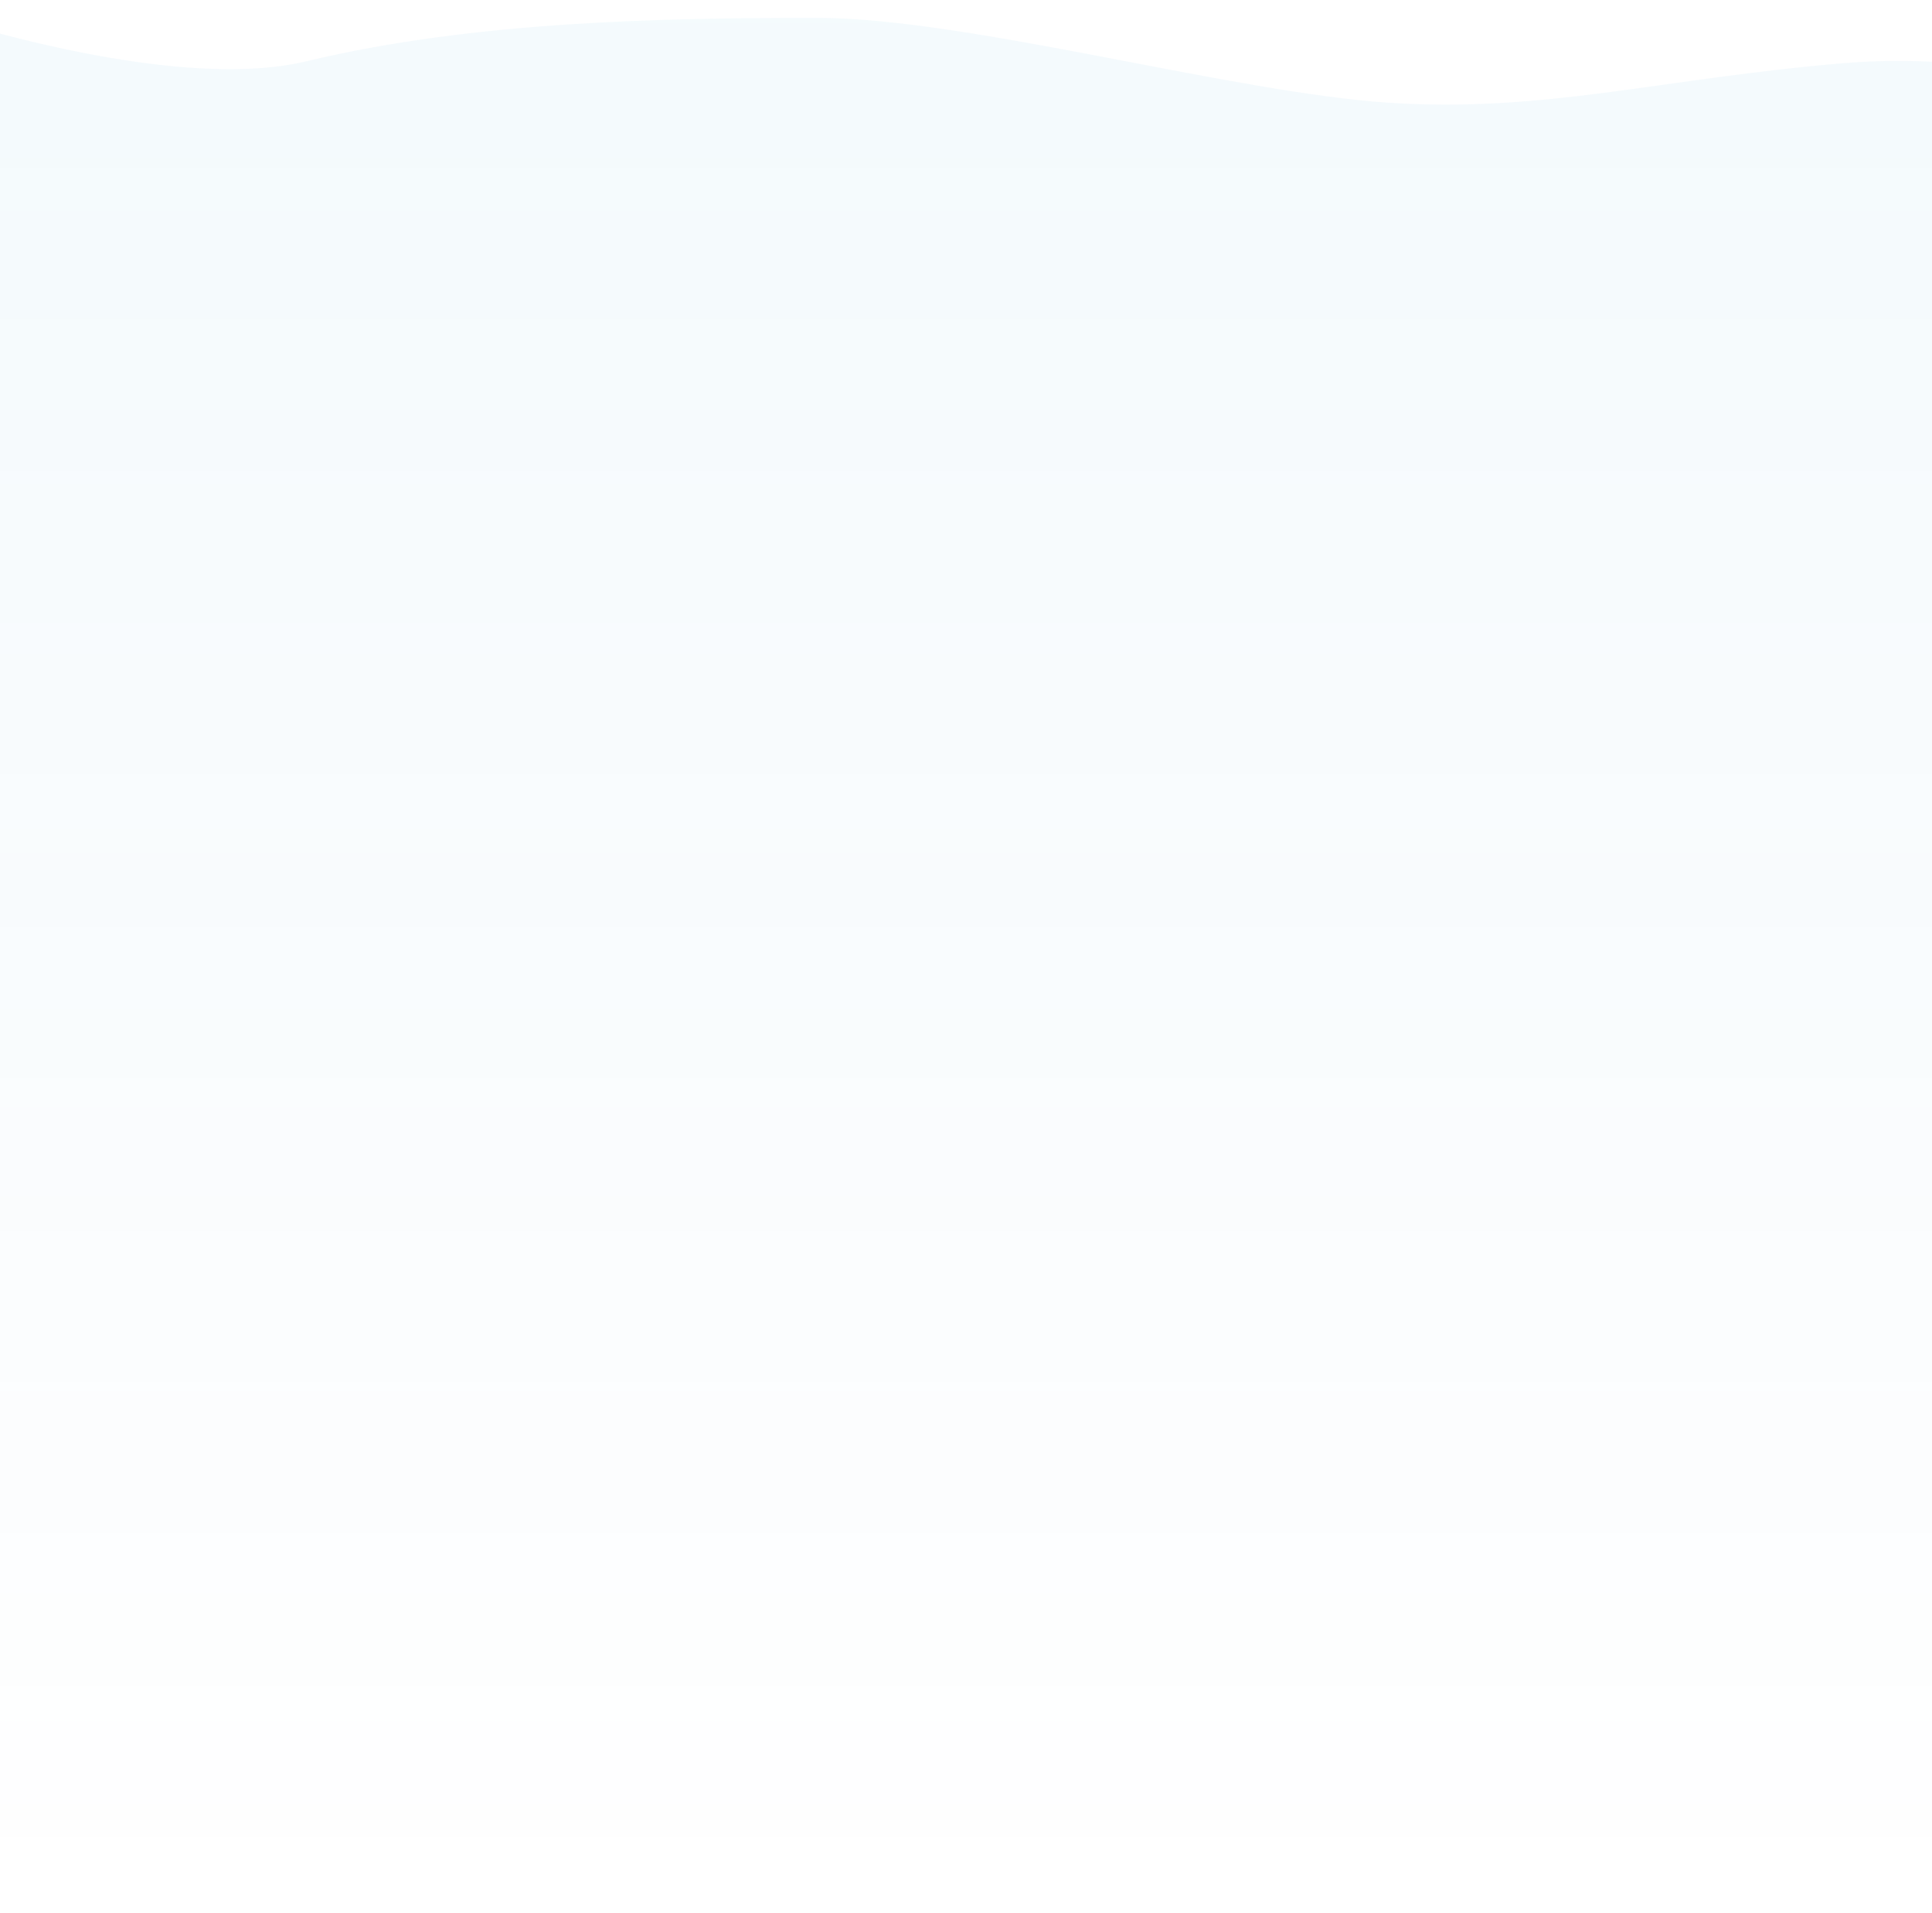 <svg width="1919" height="1900" fill="none" xmlns="http://www.w3.org/2000/svg"><path d="M-168.479 1900L-170-22C-67.58 19.007 170.723 92.978 304.578 60.803c167.319-40.218 358.975-43.057 507.281-43.057 148.306 0 411.451 73.813 566.601 84.222 155.15 10.41 272.28-24.131 453.28-39.272 144.81-12.113 262.06 29.397 262.06 29.397s126.43 50.662 323.56 16.973c197.13-33.69 305.23-8.044 334.64 8.99V1900H-168.479z" fill="url(#paint0_linear_137_11920)" fill-opacity=".05"/><defs><linearGradient id="paint0_linear_137_11920" x1="1291" y1="-22" x2="1291" y2="1900" gradientUnits="userSpaceOnUse"><stop stop-color="#139BD5"/><stop offset="1" stop-color="#125FAF" stop-opacity="0"/></linearGradient></defs></svg>